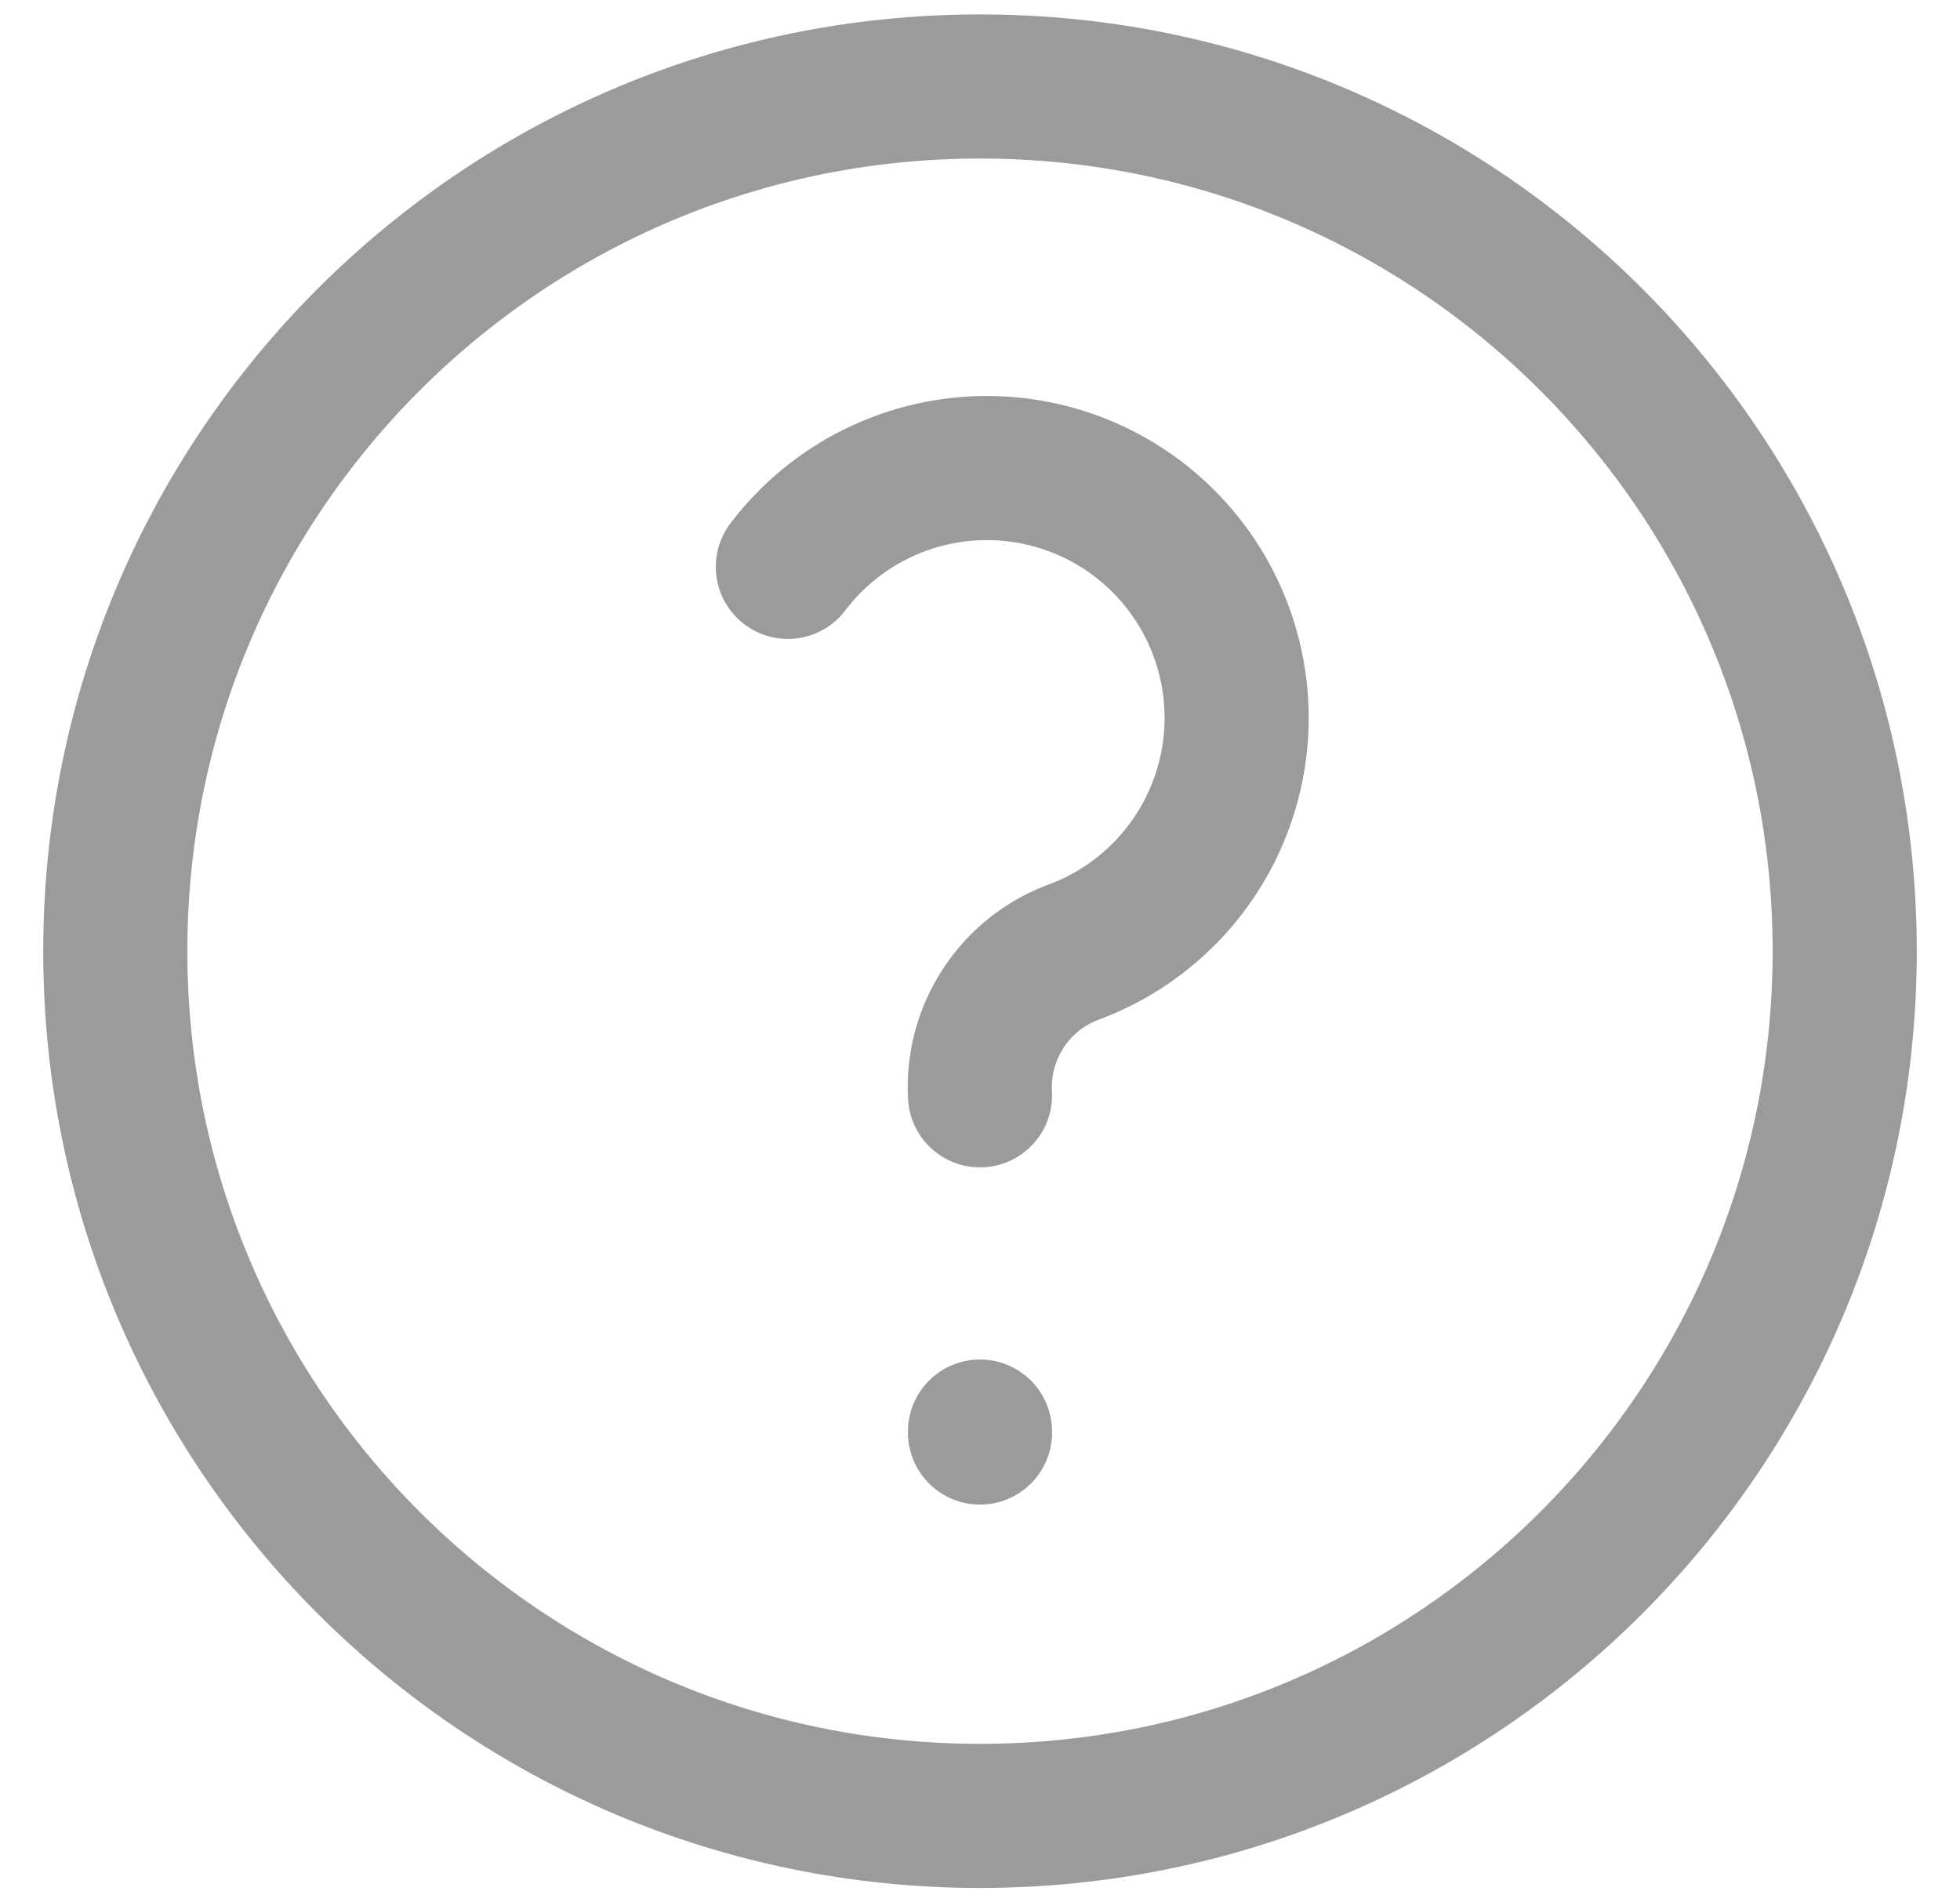 <svg width="34" height="33" viewBox="0 0 34 33" fill="none" xmlns="http://www.w3.org/2000/svg">
<path d="M17 19C16.969 18.459 17.115 17.923 17.416 17.472C17.716 17.021 18.155 16.68 18.667 16.5C19.293 16.26 19.855 15.879 20.309 15.385C20.763 14.891 21.096 14.299 21.282 13.654C21.468 13.01 21.502 12.331 21.381 11.671C21.26 11.012 20.988 10.389 20.586 9.853C20.183 9.316 19.662 8.88 19.062 8.579C18.463 8.279 17.802 8.121 17.131 8.119C16.46 8.117 15.798 8.271 15.197 8.569C14.596 8.866 14.072 9.299 13.667 9.833M17 24.833V24.85V24.833ZM32 16.5C32 24.784 25.284 31.5 17 31.5C8.716 31.5 2 24.784 2 16.5C2 8.216 8.716 1.5 17 1.5C25.284 1.5 32 8.216 32 16.5Z" stroke="#232323" stroke-opacity="0.45" stroke-width="2.5" stroke-linecap="round" stroke-linejoin="round"/>
</svg>
